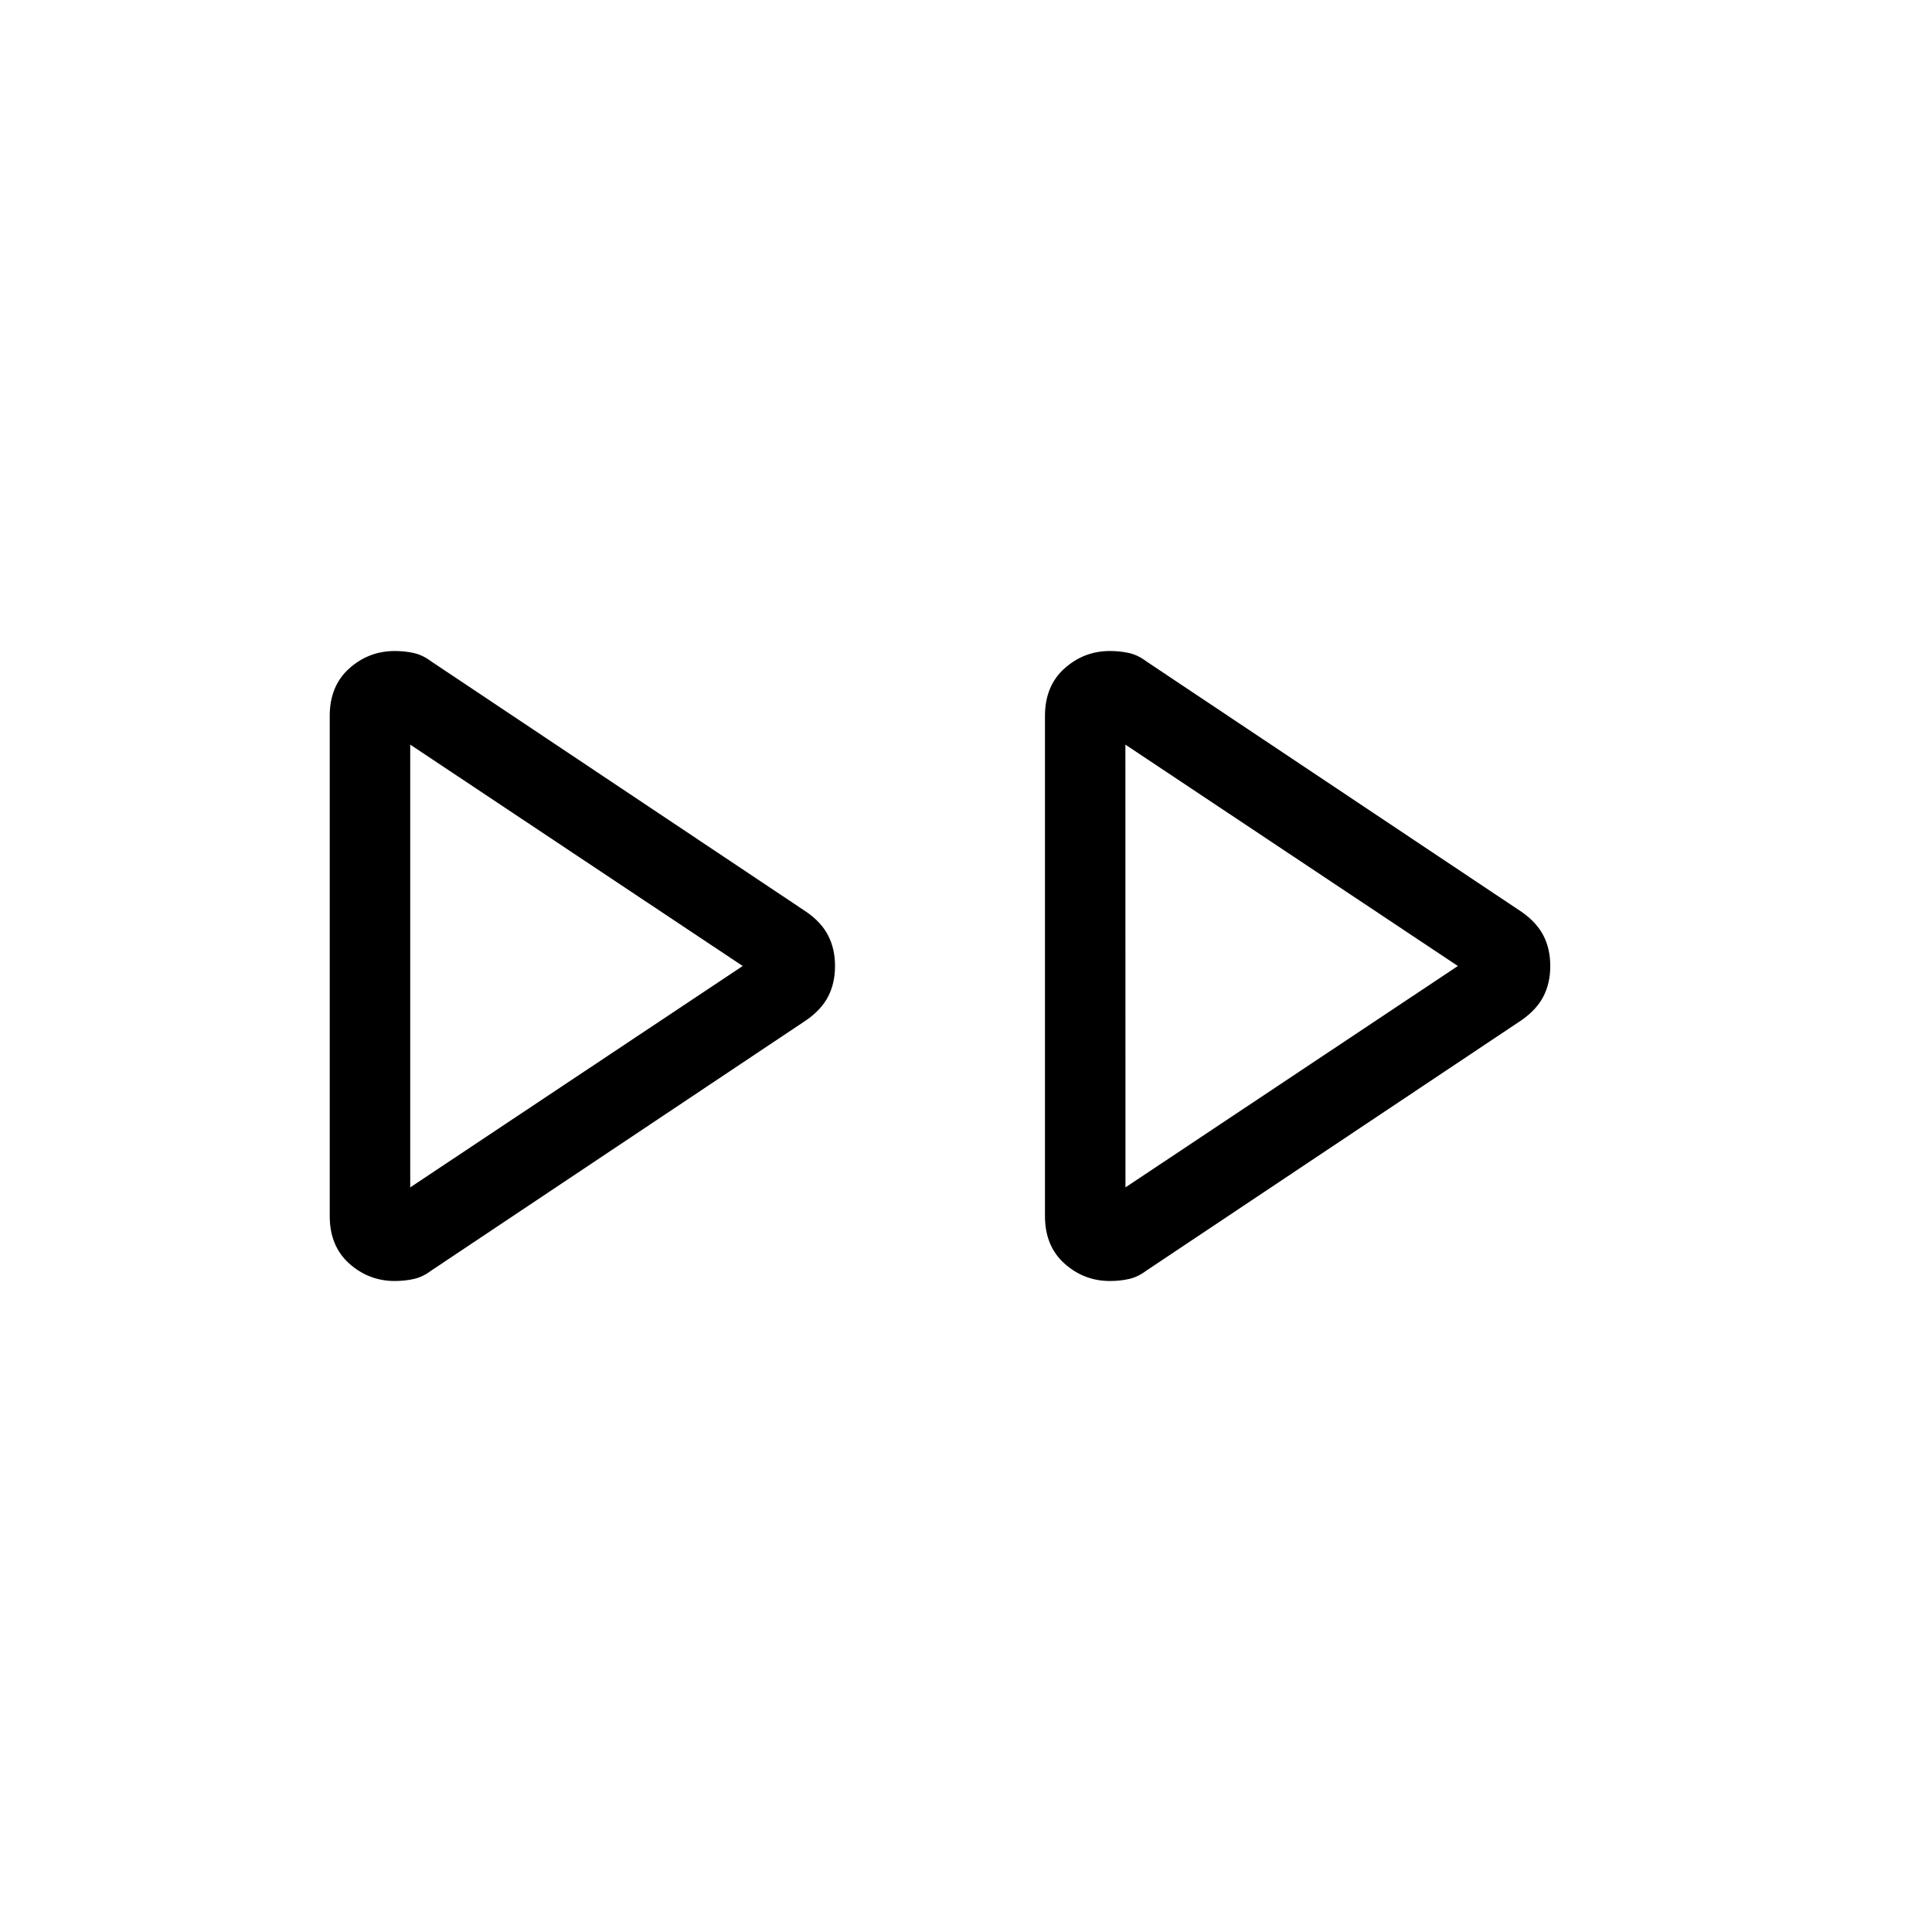<svg xmlns="http://www.w3.org/2000/svg" width="1em" height="1em" viewBox="0 0 24 24"><path fill="currentColor" d="M4.096 15.106V8.894q0-.373.242-.59q.243-.217.566-.217q.125 0 .236.025q.112.025.218.105l4.661 3.112q.187.13.27.295q.084.164.084.376t-.084.376q-.083.164-.27.295l-4.661 3.112q-.106.08-.218.105q-.111.025-.236.025q-.323 0-.566-.217q-.242-.217-.242-.59m8.885 0V8.894q0-.373.242-.59q.242-.217.565-.217q.125 0 .237.025q.112.025.217.105l4.662 3.112q.186.13.27.295q.084.164.084.376t-.084.376q-.084.164-.27.295l-4.662 3.112q-.105.08-.217.105q-.112.025-.237.025q-.323 0-.565-.217q-.242-.217-.242-.59m-7.885-.356L9.226 12l-4.13-2.75zm8.885 0L18.11 12l-4.13-2.75z"/></svg>